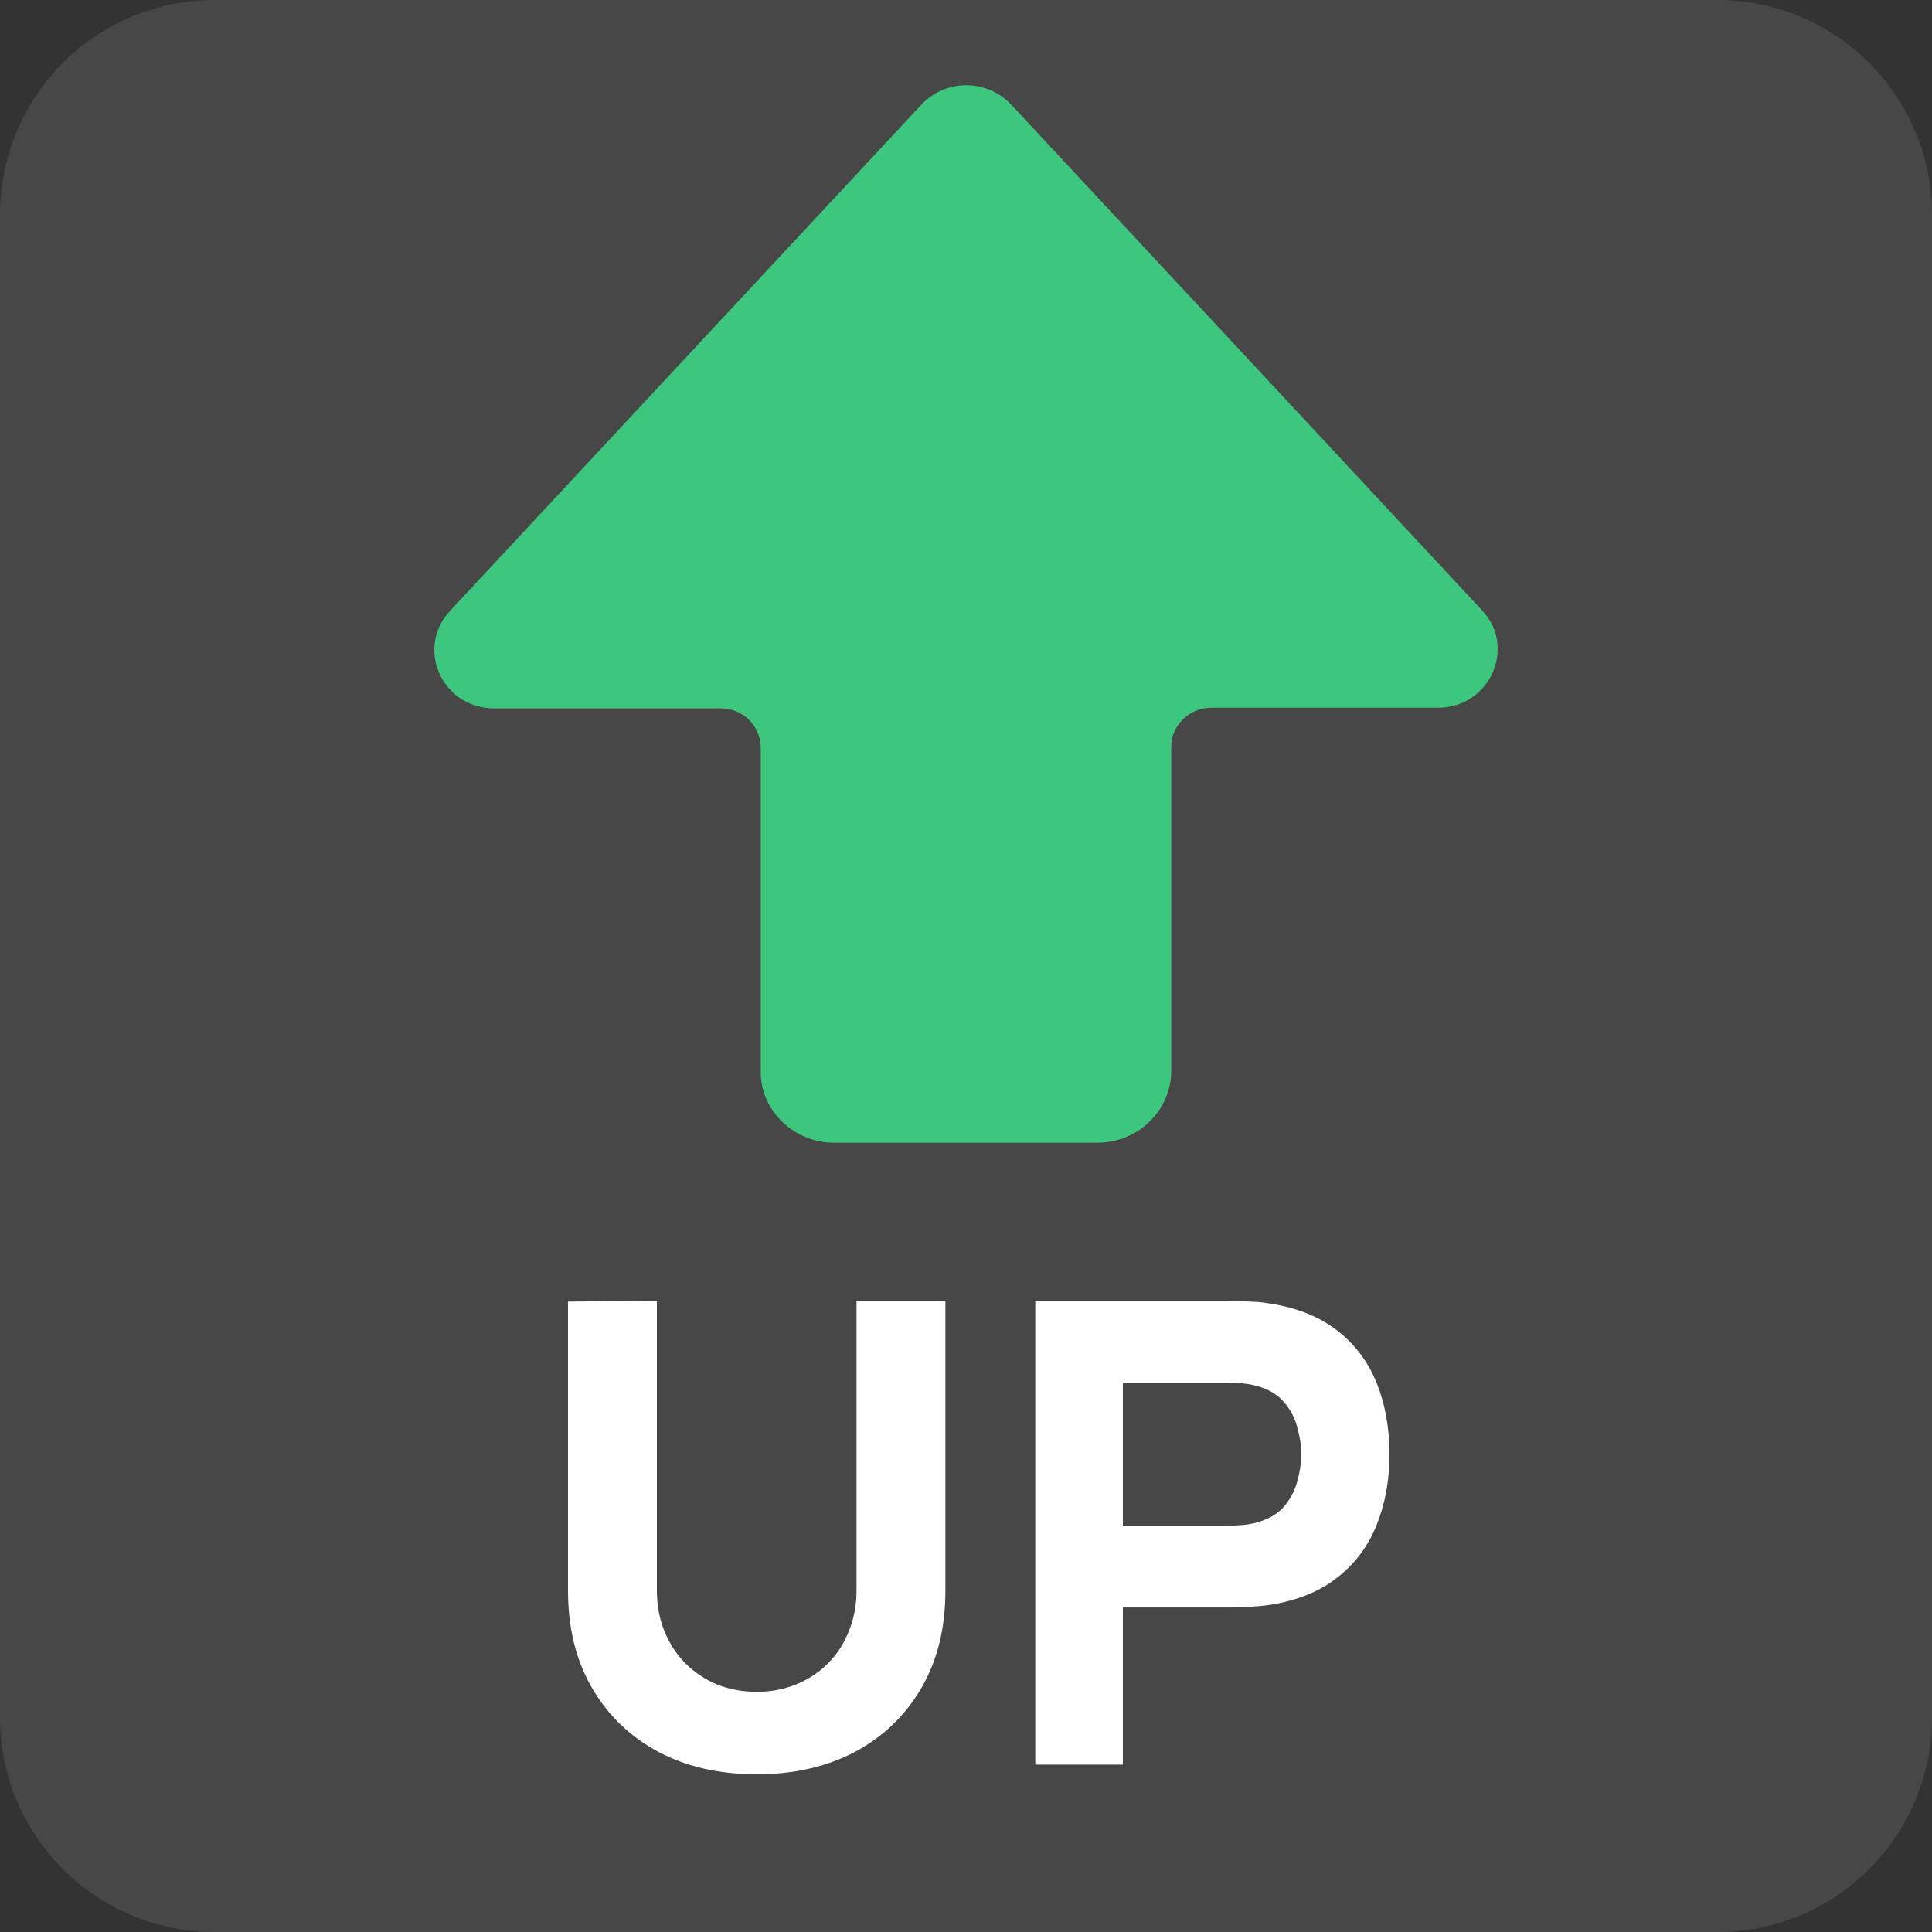 <svg width="36" height="36" viewBox="0 0 36 36" fill="none" xmlns="http://www.w3.org/2000/svg">
<rect x="0" y="0" width="36" height="36" fill="#333333" stroke="none"/>
<g clip-path="url(#clip0_730_9146)">
<path d="M0 4C0 1.791 1.791 0 4 0H32C34.209 0 36 1.791 36 4V32C36 34.209 34.209 36 32 36H4C1.791 36 0 34.209 0 32V4Z" fill="white" fill-opacity="0.1"/>
<path d="M17.17 1.948L8.383 11.385C7.733 12.088 8.244 13.199 9.207 13.199H13.432C13.627 13.198 13.814 13.274 13.953 13.409C14.092 13.545 14.172 13.73 14.175 13.925V19.955C14.164 20.692 14.79 21.293 15.545 21.293H20.443C21.209 21.293 21.825 20.692 21.825 19.943V13.913C21.825 13.517 22.161 13.188 22.567 13.188H26.793C27.756 13.188 28.267 12.065 27.617 11.373L18.83 1.936C18.722 1.825 18.592 1.737 18.449 1.677C18.306 1.617 18.153 1.587 17.997 1.588C17.842 1.589 17.689 1.621 17.547 1.683C17.405 1.745 17.277 1.835 17.17 1.948Z" fill="#3DC67D"/>
<path d="M14.1 33.061C13.404 33.061 12.792 32.921 12.264 32.641C11.736 32.357 11.324 31.959 11.028 31.447C10.732 30.935 10.584 30.333 10.584 29.641V24.253L12.24 24.241V29.629C12.24 29.913 12.288 30.171 12.384 30.403C12.48 30.635 12.612 30.835 12.78 31.003C12.952 31.171 13.15 31.301 13.374 31.393C13.602 31.481 13.844 31.525 14.1 31.525C14.364 31.525 14.608 31.479 14.832 31.387C15.06 31.295 15.258 31.165 15.426 30.997C15.594 30.829 15.724 30.629 15.816 30.397C15.912 30.165 15.96 29.909 15.96 29.629V24.241H17.616V29.641C17.616 30.333 17.468 30.935 17.172 31.447C16.876 31.959 16.464 32.357 15.936 32.641C15.408 32.921 14.796 33.061 14.1 33.061ZM19.291 32.881V24.241H22.939C23.023 24.241 23.135 24.245 23.275 24.253C23.419 24.257 23.547 24.269 23.659 24.289C24.175 24.369 24.597 24.539 24.925 24.799C25.257 25.059 25.501 25.387 25.657 25.783C25.813 26.175 25.891 26.613 25.891 27.097C25.891 27.581 25.811 28.021 25.651 28.417C25.495 28.809 25.251 29.135 24.919 29.395C24.591 29.655 24.171 29.825 23.659 29.905C23.547 29.921 23.419 29.933 23.275 29.941C23.131 29.949 23.019 29.953 22.939 29.953H20.923V32.881H19.291ZM20.923 28.429H22.867C22.951 28.429 23.043 28.425 23.143 28.417C23.243 28.409 23.335 28.393 23.419 28.369C23.639 28.309 23.809 28.209 23.929 28.069C24.049 27.925 24.131 27.767 24.175 27.595C24.223 27.419 24.247 27.253 24.247 27.097C24.247 26.941 24.223 26.777 24.175 26.605C24.131 26.429 24.049 26.271 23.929 26.131C23.809 25.987 23.639 25.885 23.419 25.825C23.335 25.801 23.243 25.785 23.143 25.777C23.043 25.769 22.951 25.765 22.867 25.765H20.923V28.429Z" fill="white"/>
</g>
<defs>
<clipPath id="clip0_730_9146">
<path d="M0 4C0 1.791 1.791 0 4 0H32C34.209 0 36 1.791 36 4V32C36 34.209 34.209 36 32 36H4C1.791 36 0 34.209 0 32V4Z" fill="white"/>
</clipPath>
</defs>
</svg>
